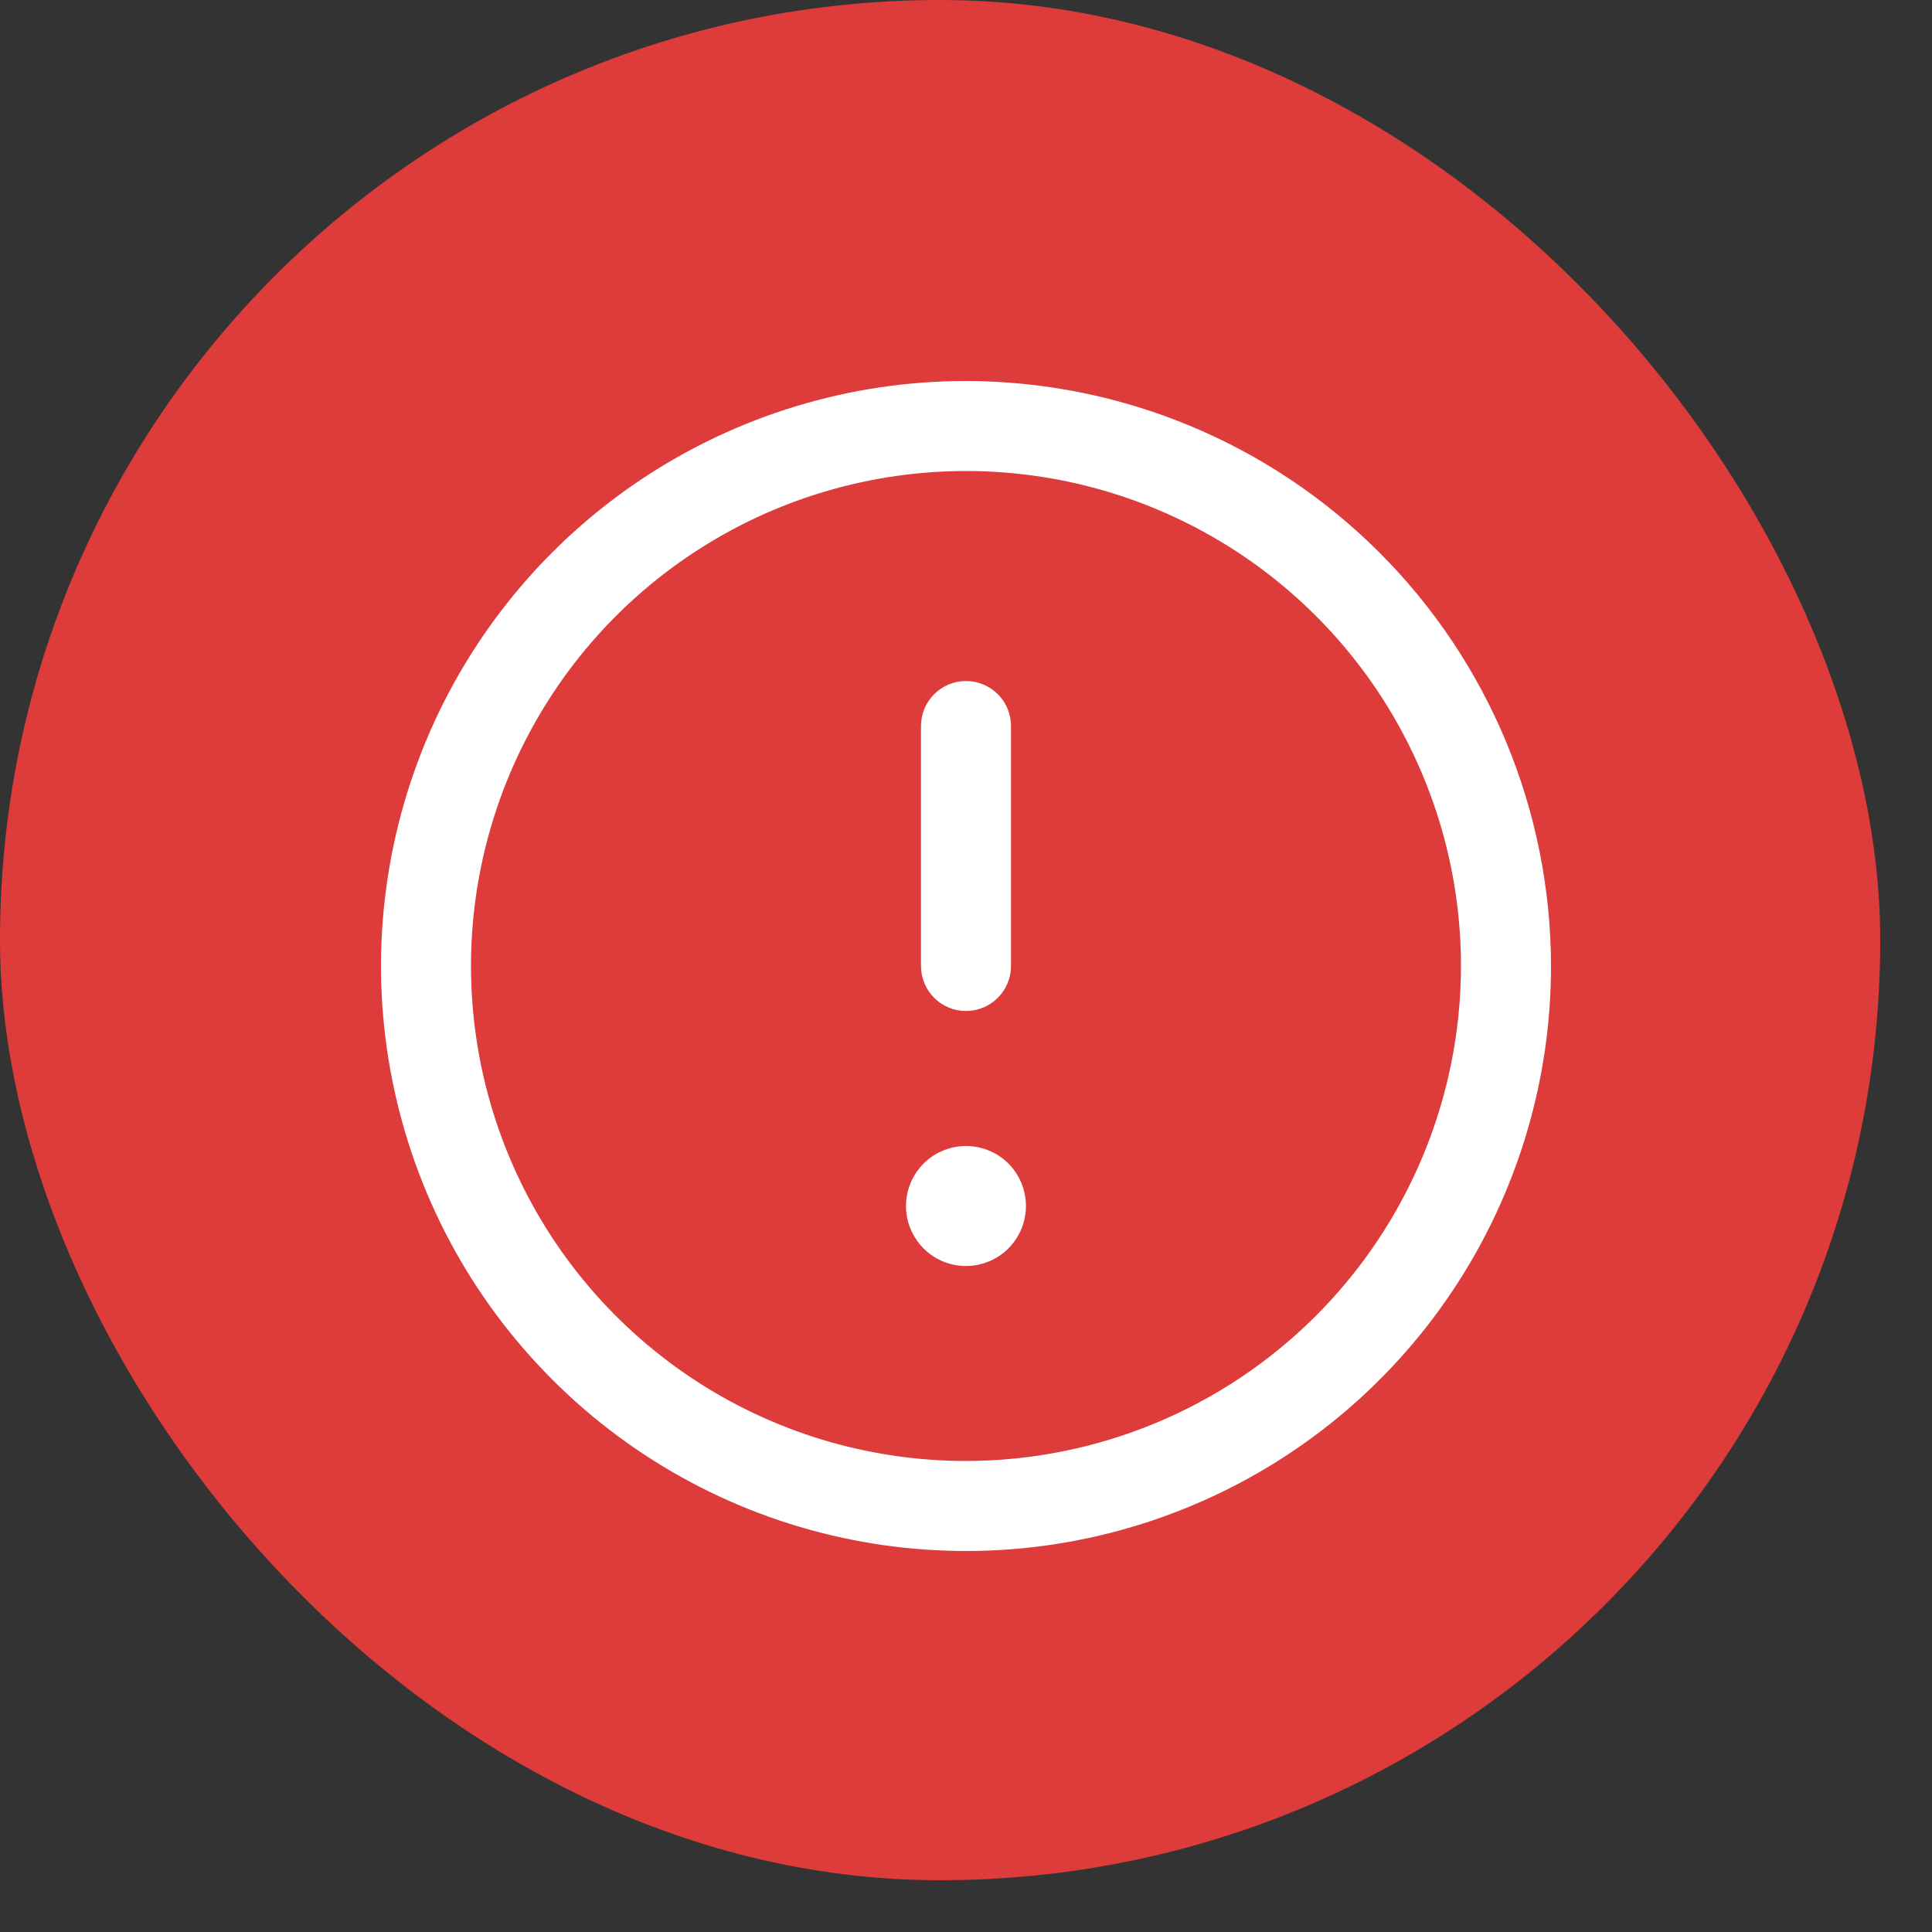 <svg width="30" height="30" viewBox="0 0 30 30" fill="none" xmlns="http://www.w3.org/2000/svg">
<rect x="0" y="0" width="30" height="30" fill="#333333" stroke="none"/>
<rect width="29.196" height="29.196" rx="14.598" fill="#DE3B3B"/>
<path d="M15 5.916C13.203 5.916 11.447 6.449 9.953 7.447C8.459 8.445 7.295 9.864 6.607 11.524C5.92 13.184 5.74 15.01 6.091 16.772C6.441 18.534 7.306 20.153 8.577 21.423C9.847 22.694 11.466 23.559 13.228 23.909C14.99 24.26 16.816 24.08 18.476 23.392C20.136 22.705 21.555 21.541 22.553 20.047C23.551 18.553 24.084 16.797 24.084 15C24.081 12.592 23.123 10.283 21.42 8.58C19.717 6.877 17.408 5.919 15 5.916ZM15 22.686C13.48 22.686 11.993 22.236 10.729 21.391C9.466 20.546 8.48 19.346 7.899 17.942C7.317 16.537 7.165 14.992 7.461 13.501C7.758 12.01 8.49 10.64 9.565 9.565C10.64 8.49 12.009 7.758 13.5 7.462C14.991 7.165 16.537 7.317 17.941 7.899C19.346 8.481 20.546 9.466 21.391 10.73C22.235 11.994 22.686 13.48 22.686 15C22.684 17.038 21.873 18.992 20.432 20.433C18.991 21.874 17.038 22.684 15 22.686ZM15.931 18.727C15.931 18.911 15.877 19.091 15.774 19.244C15.672 19.398 15.527 19.517 15.356 19.587C15.186 19.658 14.999 19.677 14.818 19.641C14.637 19.605 14.471 19.516 14.341 19.386C14.211 19.255 14.122 19.089 14.086 18.909C14.05 18.728 14.069 18.541 14.139 18.37C14.21 18.2 14.329 18.055 14.482 17.952C14.635 17.85 14.816 17.795 15 17.795C15.247 17.795 15.484 17.893 15.659 18.068C15.833 18.243 15.931 18.48 15.931 18.727ZM14.301 15V11.273C14.301 11.088 14.375 10.91 14.506 10.779C14.637 10.648 14.815 10.575 15 10.575C15.185 10.575 15.363 10.648 15.494 10.779C15.625 10.91 15.699 11.088 15.699 11.273V15C15.699 15.185 15.625 15.363 15.494 15.494C15.363 15.625 15.185 15.699 15 15.699C14.815 15.699 14.637 15.625 14.506 15.494C14.375 15.363 14.301 15.185 14.301 15Z" fill="white"/>
</svg>
